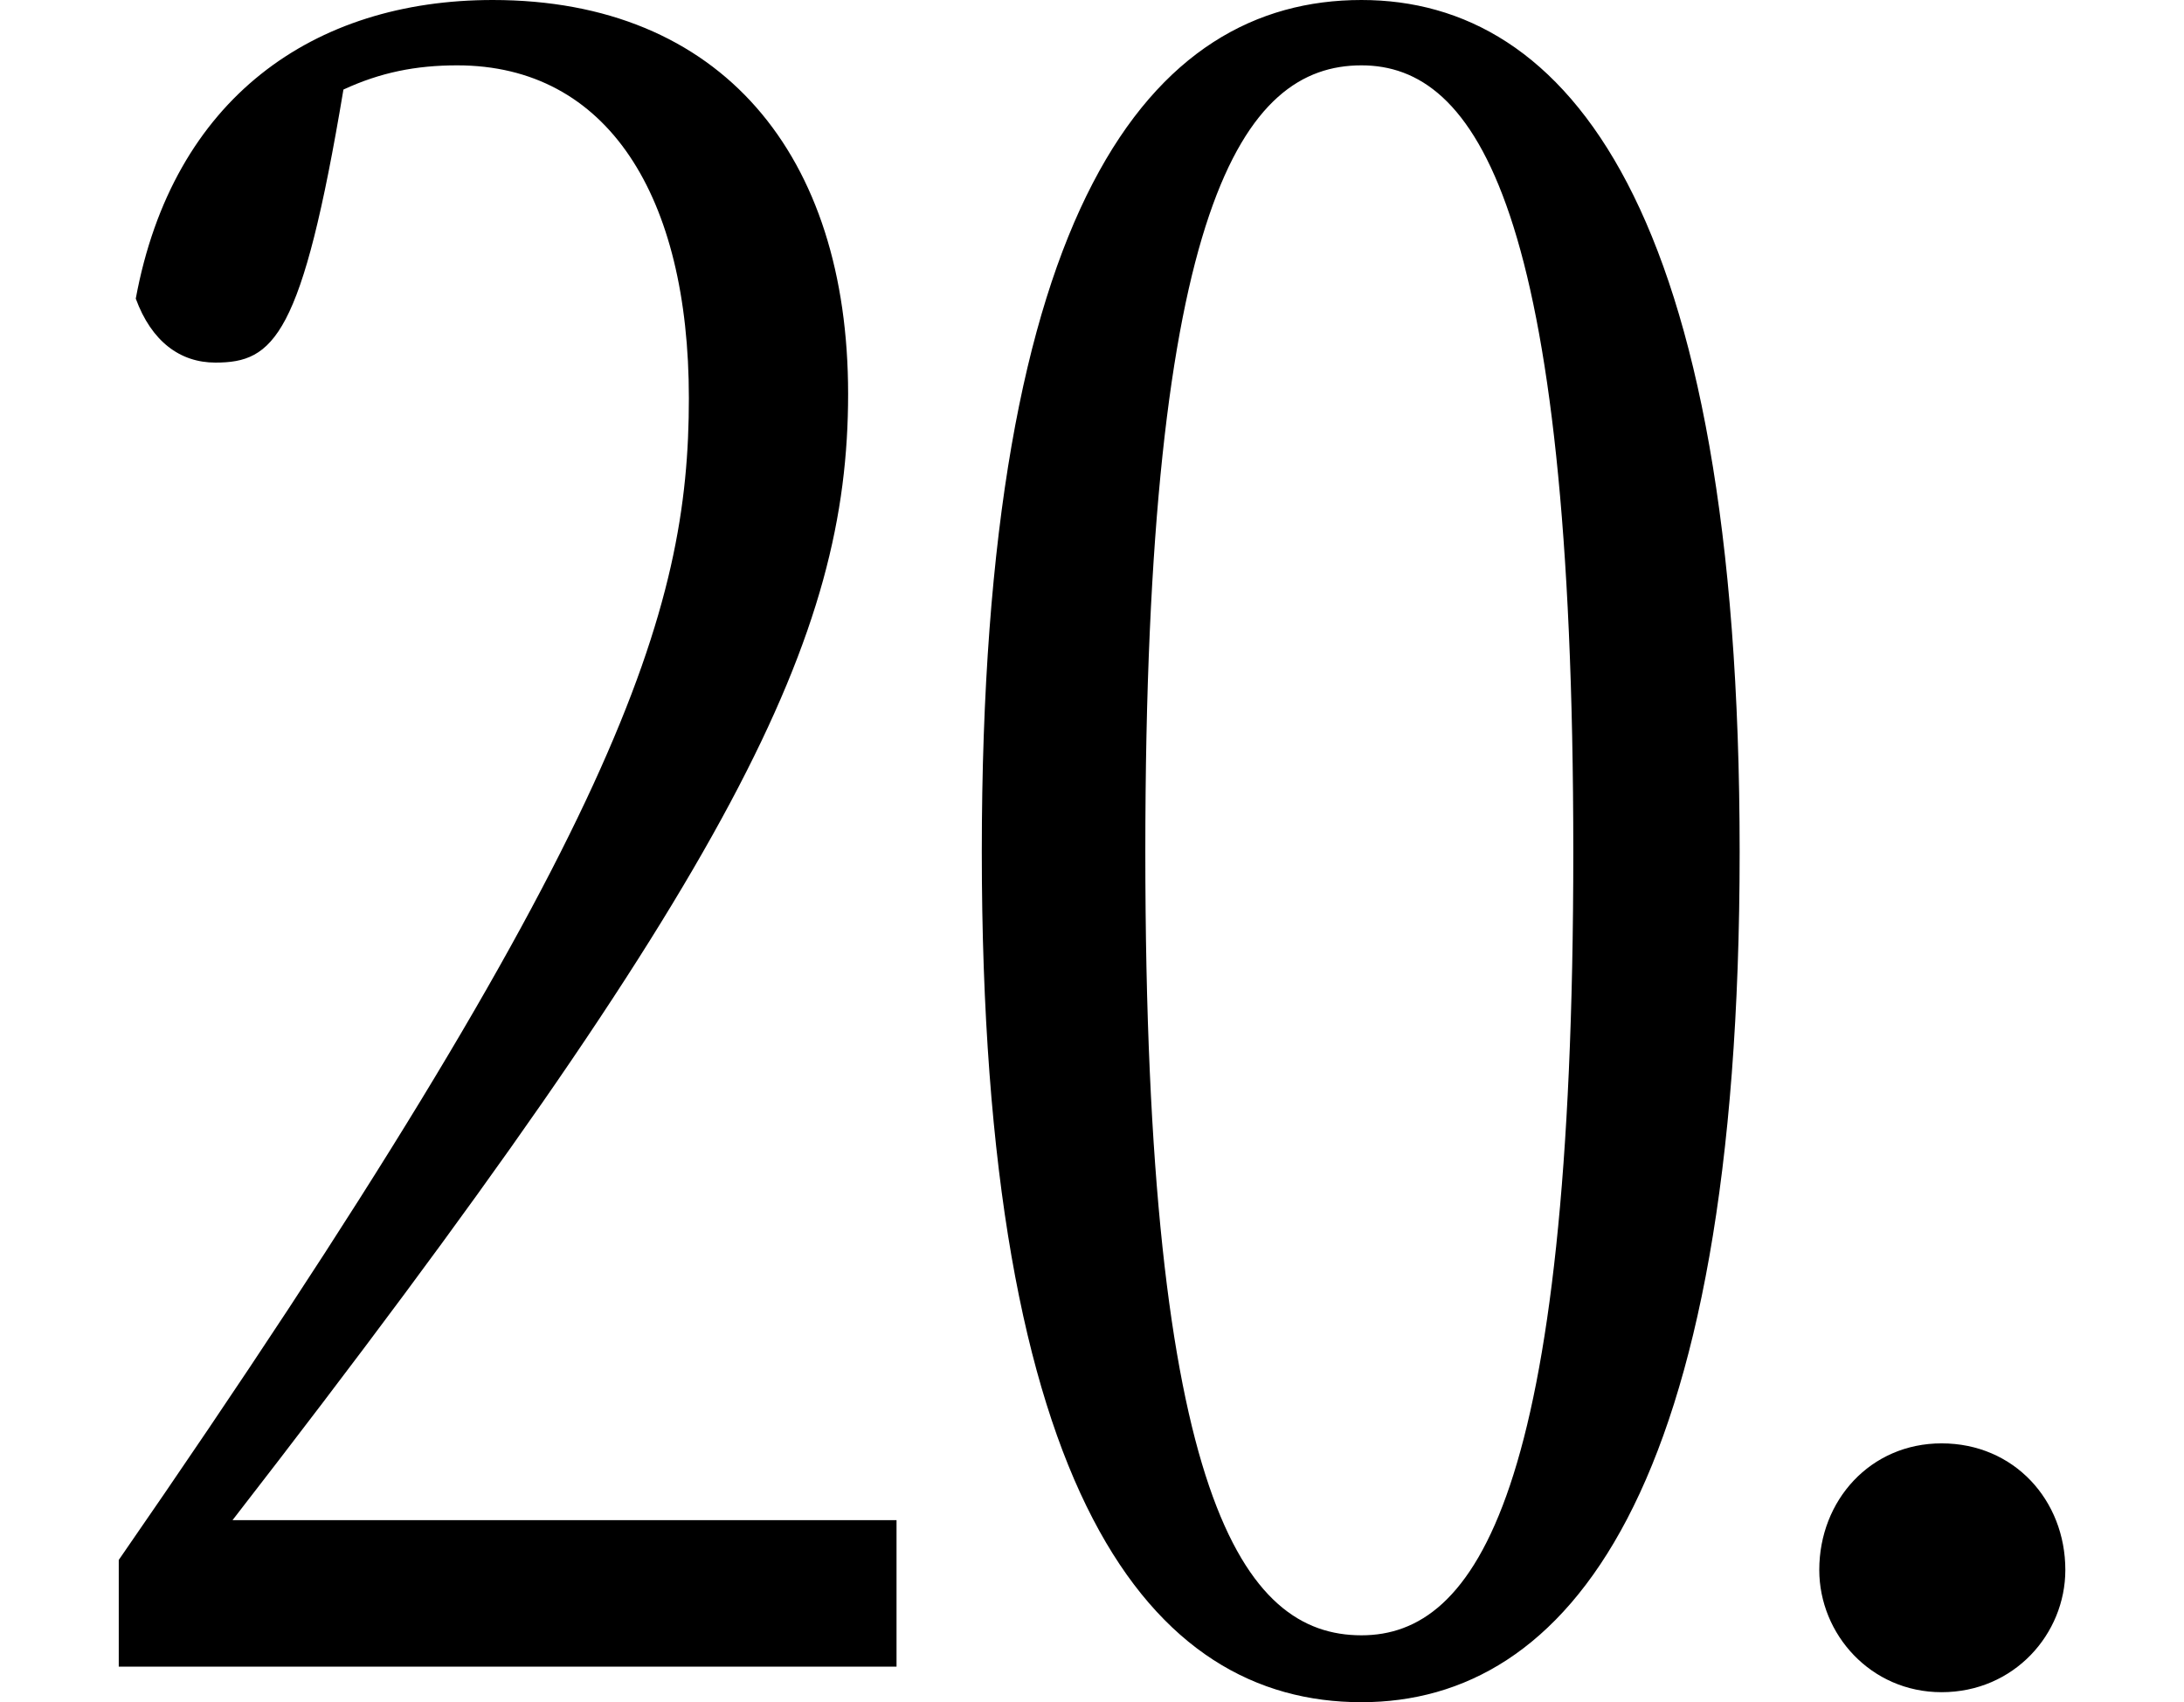 <svg height="18.703" viewBox="0 0 24 18.703" width="24" xmlns="http://www.w3.org/2000/svg">
<path d="M14.953,-0.391 C17.203,-0.391 19.109,1.875 19.109,8.953 C19.109,16.062 17.203,18.312 14.953,18.312 C12.641,18.312 10.781,16.062 10.781,8.953 C10.781,1.875 12.641,-0.391 14.953,-0.391 Z M14.953,0.344 C13.656,0.344 12.578,1.844 12.578,8.953 C12.578,16.078 13.656,17.594 14.953,17.594 C16.203,17.594 17.281,16.062 17.281,8.953 C17.281,1.875 16.203,0.344 14.953,0.344 Z M21.328,-0.281 C22.125,-0.281 22.688,0.359 22.688,1.062 C22.688,1.828 22.125,2.453 21.328,2.453 C20.547,2.453 19.984,1.828 19.984,1.062 C19.984,0.359 20.547,-0.281 21.328,-0.281 Z M1.297,0 L9.844,0 L9.844,1.609 L2.547,1.609 C8.109,8.781 9.312,11.328 9.312,13.984 C9.312,16.609 7.922,18.312 5.406,18.312 C3.438,18.312 1.891,17.234 1.484,15.031 C1.656,14.562 1.969,14.328 2.359,14.328 C3,14.328 3.312,14.609 3.766,17.328 C4.172,17.516 4.562,17.594 5.016,17.594 C6.672,17.594 7.562,16.156 7.562,13.938 C7.562,11.609 6.844,9.188 1.297,1.172 Z" transform="translate(0.008, 18.312) scale(1, -1)"/>
</svg>